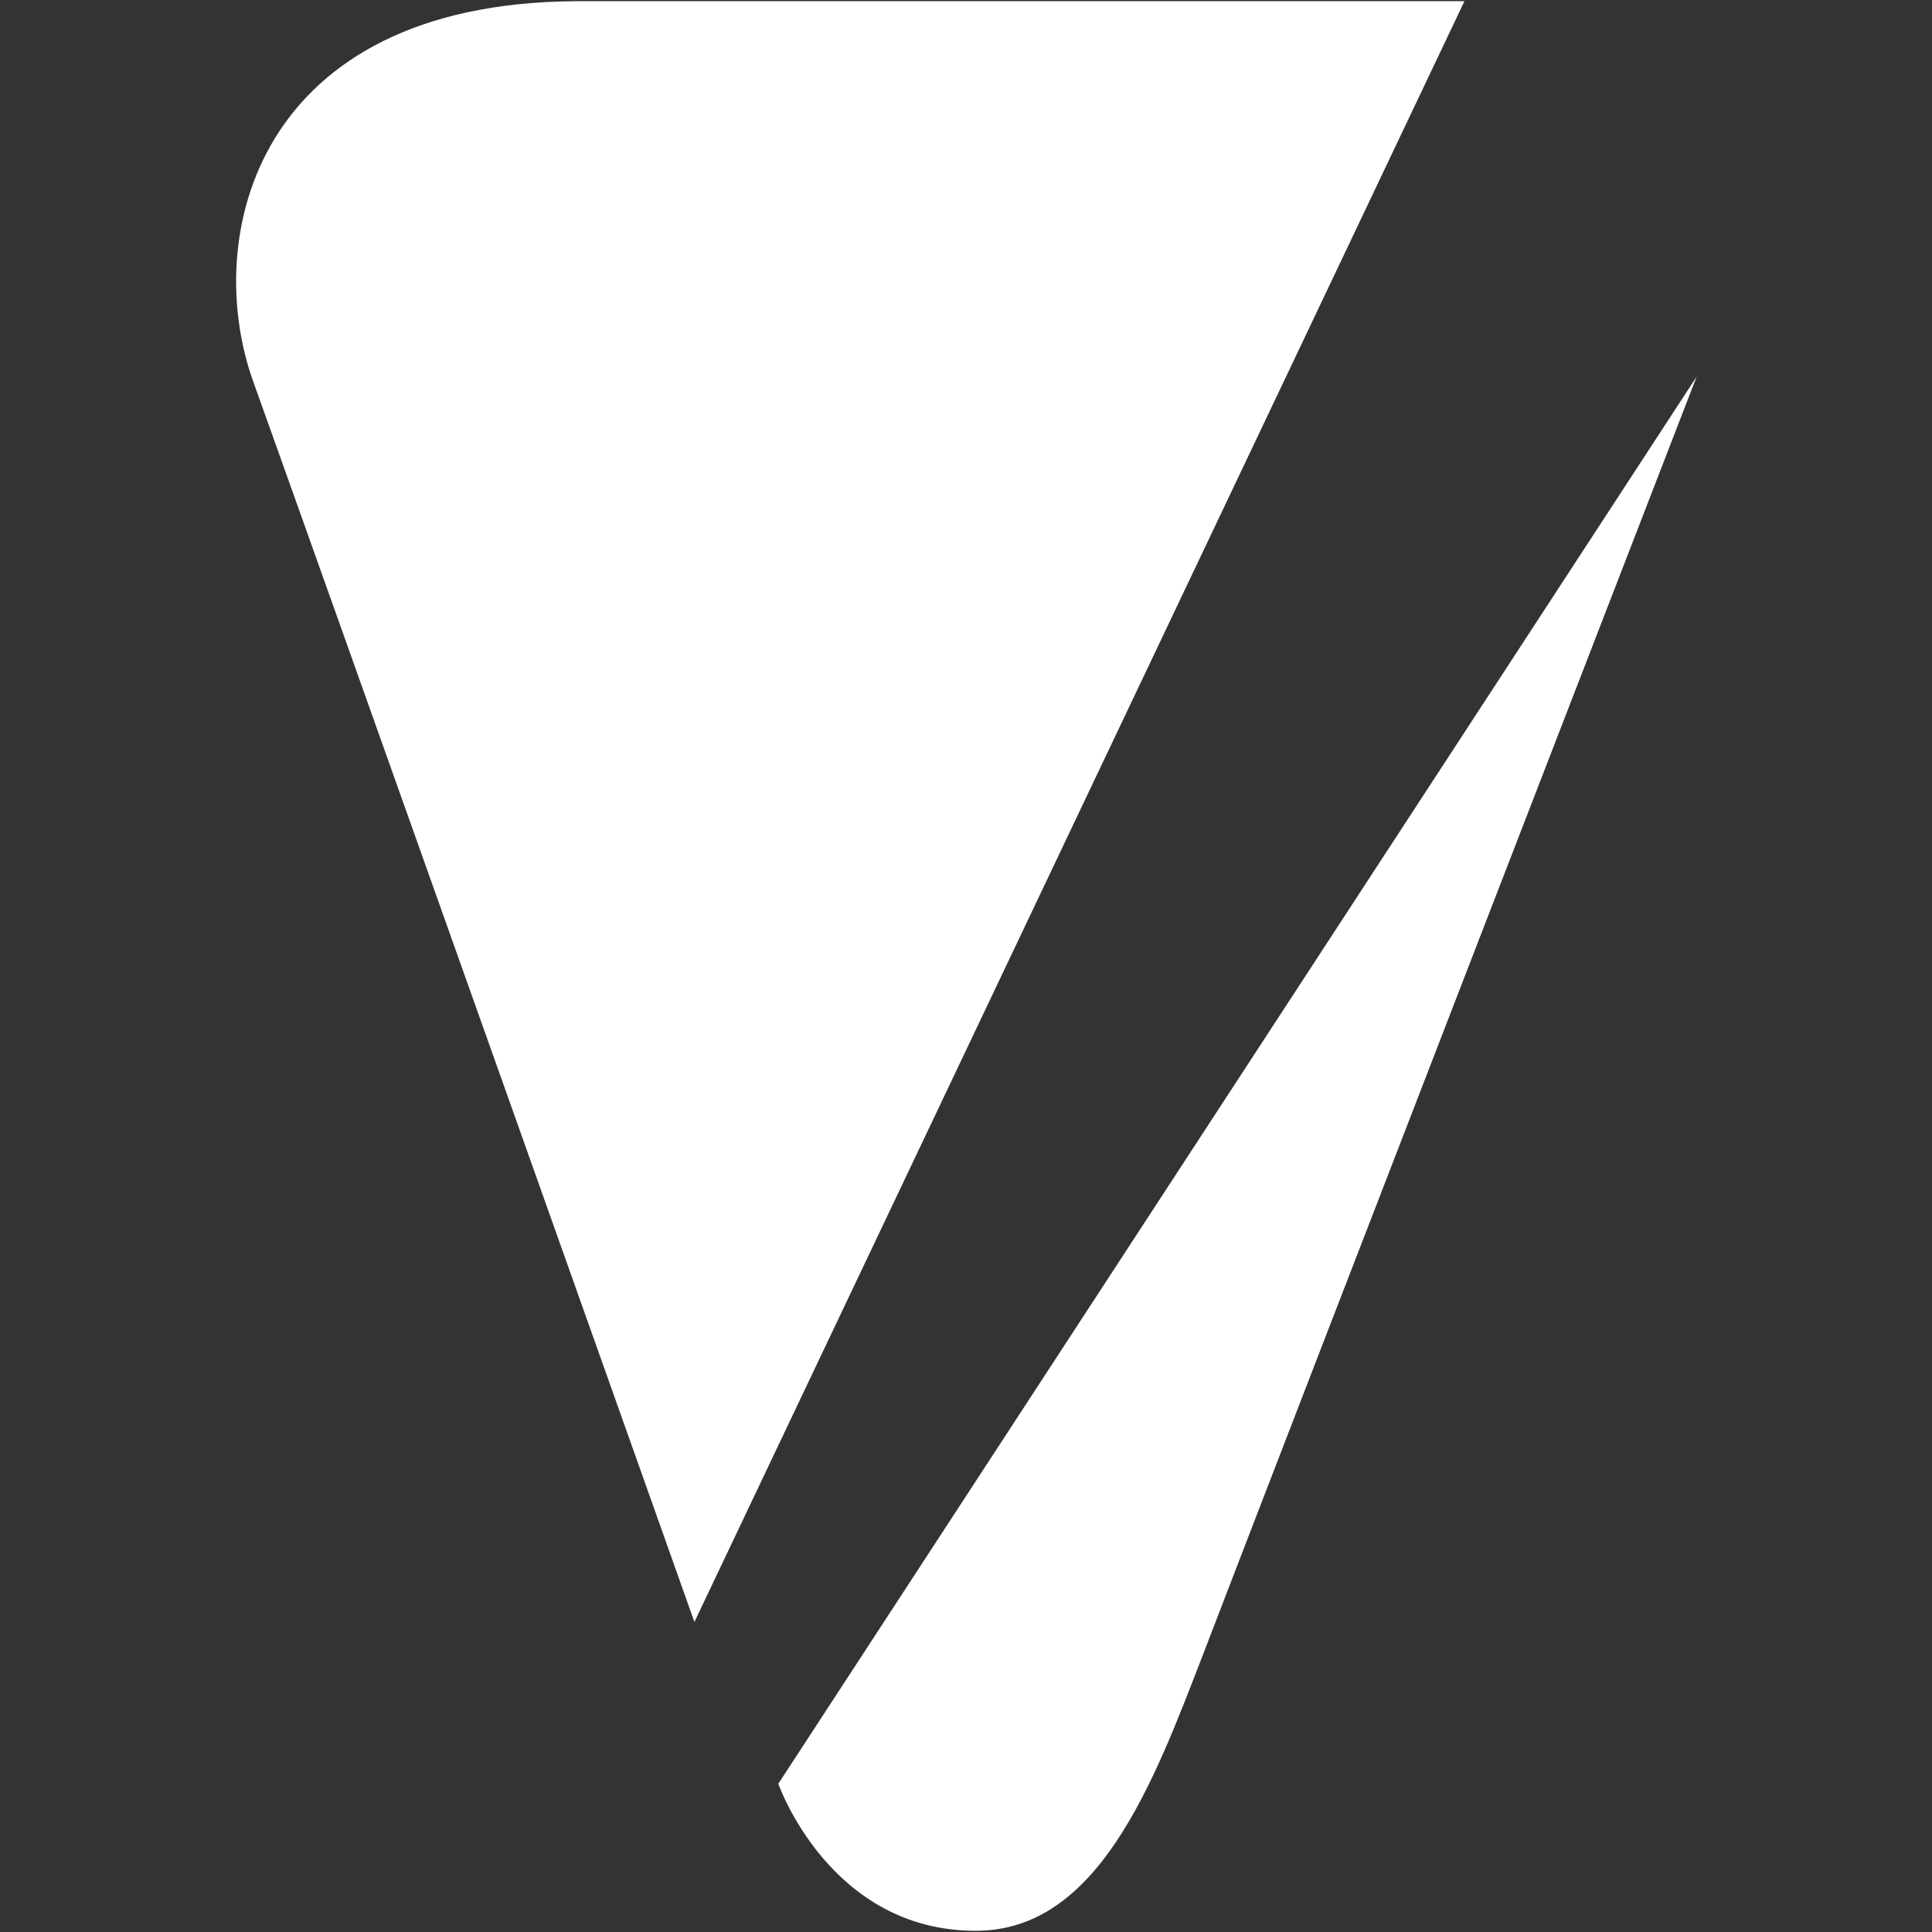 <?xml version="1.0" encoding="UTF-8" standalone="no"?><!DOCTYPE svg PUBLIC "-//W3C//DTD SVG 1.1//EN" "http://www.w3.org/Graphics/SVG/1.1/DTD/svg11.dtd"><svg width="100%" height="100%" viewBox="0 0 267 267" version="1.1" xmlns="http://www.w3.org/2000/svg" xmlns:xlink="http://www.w3.org/1999/xlink" xml:space="preserve" xmlns:serif="http://www.serif.com/" style="fill-rule:evenodd;clip-rule:evenodd;stroke-linejoin:round;stroke-miterlimit:2;"><rect x="0" y="0" width="267" height="267" fill="#333333" stroke="none"/><rect id="w" x="0.223" y="0.167" width="266.667" height="266.667" style="fill:none;"/><clipPath id="_clip1"><rect x="0.223" y="0.167" width="266.667" height="266.667"/></clipPath><g clip-path="url(#_clip1)"><path d="M79.478,0.167c-44.13,0.299 -51.628,32.626 -44.489,52.54c10.949,30.544 60.979,171.445 60.979,171.445l106.414,-223.985l-122.904,0Zm55.457,266.666c-20.286,0.069 -27.372,-20.323 -27.372,-20.323l126.917,-194.472c0,0 -55.161,142.573 -68.32,176.863c-6.756,17.505 -14.38,37.875 -31.225,37.932Z" style="fill:#fff;"/></g></svg>